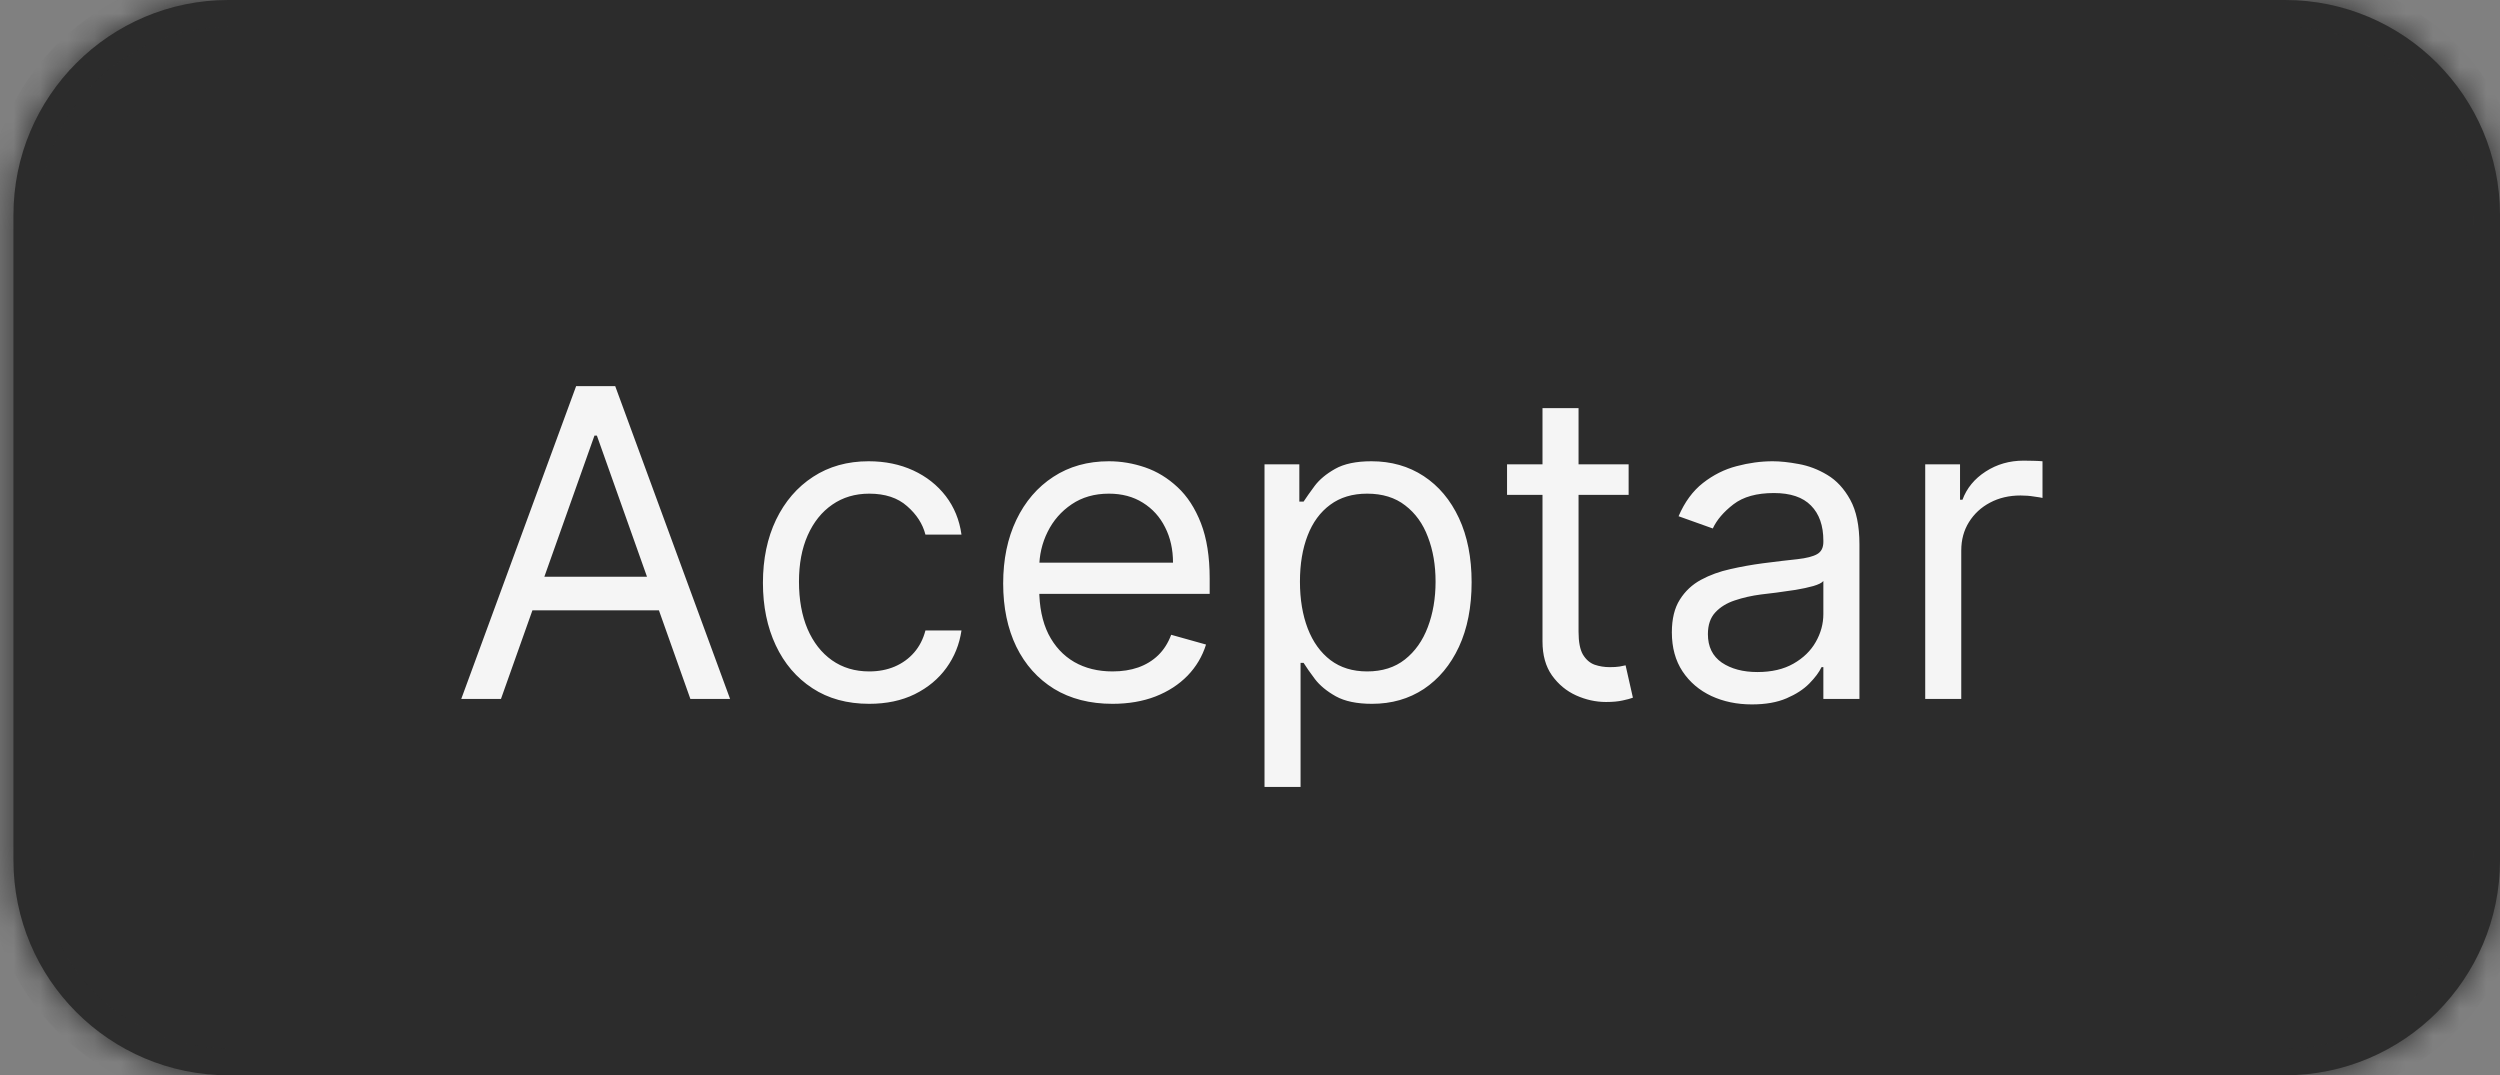 <svg width="93" height="40" viewBox="0 0 93 40" fill="none" xmlns="http://www.w3.org/2000/svg">
<rect x="0" y="0" width="93" height="40" fill="#808080" stroke="none"/>
<mask id="path-1-inside-1_480_764" fill="white">
<path d="M0.5 8C0.5 3.582 4.082 0 8.5 0H85C89.418 0 93 3.582 93 8V32C93 36.418 89.418 40 85 40H8.5C4.082 40 0.5 36.418 0.5 32V8Z"/>
</mask>
<path d="M0.5 8C0.5 3.582 4.082 0 8.5 0H85C89.418 0 93 3.582 93 8V32C93 36.418 89.418 40 85 40H8.5C4.082 40 0.5 36.418 0.5 32V8Z" fill="#2C2C2C"/>
<path d="M8.5 1H85V-1H8.5V1ZM92 8V32H94V8H92ZM85 39H8.5V41H85V39ZM1.5 32V8H-0.5V32H1.5ZM8.5 39C4.634 39 1.5 35.866 1.5 32H-0.5C-0.5 36.971 3.529 41 8.5 41V39ZM92 32C92 35.866 88.866 39 85 39V41C89.971 41 94 36.971 94 32H92ZM85 1C88.866 1 92 4.134 92 8H94C94 3.029 89.971 -1 85 -1V1ZM8.5 -1C3.529 -1 -0.5 3.029 -0.5 8H1.5C1.5 4.134 4.634 1 8.5 1V-1Z" fill="#2C2C2C" mask="url(#path-1-inside-1_480_764)"/>
<path d="M18.636 26H17.159L21.432 14.364H22.886L27.159 26H25.682L22.204 16.204H22.114L18.636 26ZM19.182 21.454H25.136V22.704H19.182V21.454ZM32.335 26.182C31.517 26.182 30.812 25.989 30.222 25.602C29.631 25.216 29.176 24.684 28.858 24.006C28.54 23.328 28.381 22.553 28.381 21.682C28.381 20.796 28.544 20.013 28.869 19.335C29.199 18.653 29.657 18.121 30.244 17.739C30.835 17.352 31.525 17.159 32.312 17.159C32.926 17.159 33.479 17.273 33.972 17.5C34.464 17.727 34.867 18.046 35.182 18.454C35.496 18.864 35.691 19.341 35.767 19.886H34.426C34.324 19.489 34.097 19.136 33.744 18.829C33.396 18.519 32.926 18.364 32.335 18.364C31.812 18.364 31.354 18.5 30.96 18.773C30.57 19.042 30.265 19.422 30.046 19.915C29.829 20.403 29.722 20.977 29.722 21.636C29.722 22.311 29.828 22.898 30.04 23.398C30.256 23.898 30.559 24.286 30.949 24.562C31.343 24.839 31.805 24.977 32.335 24.977C32.684 24.977 33 24.917 33.284 24.796C33.568 24.674 33.809 24.5 34.006 24.273C34.203 24.046 34.343 23.773 34.426 23.454H35.767C35.691 23.97 35.504 24.434 35.205 24.847C34.909 25.256 34.517 25.581 34.028 25.824C33.544 26.062 32.979 26.182 32.335 26.182ZM41.386 26.182C40.545 26.182 39.82 25.996 39.21 25.625C38.604 25.25 38.136 24.727 37.807 24.057C37.481 23.383 37.318 22.599 37.318 21.704C37.318 20.811 37.481 20.023 37.807 19.341C38.136 18.655 38.595 18.121 39.182 17.739C39.773 17.352 40.462 17.159 41.25 17.159C41.705 17.159 42.153 17.235 42.597 17.386C43.04 17.538 43.443 17.784 43.807 18.125C44.17 18.462 44.46 18.909 44.676 19.466C44.892 20.023 45 20.708 45 21.523V22.091H38.273V20.932H43.636C43.636 20.439 43.538 20 43.341 19.614C43.148 19.227 42.871 18.922 42.511 18.699C42.155 18.475 41.735 18.364 41.25 18.364C40.716 18.364 40.254 18.496 39.864 18.761C39.477 19.023 39.18 19.364 38.972 19.784C38.763 20.204 38.659 20.655 38.659 21.136V21.909C38.659 22.568 38.773 23.127 39 23.585C39.231 24.04 39.551 24.386 39.96 24.625C40.369 24.86 40.845 24.977 41.386 24.977C41.739 24.977 42.057 24.928 42.341 24.829C42.629 24.727 42.877 24.576 43.085 24.375C43.294 24.171 43.455 23.917 43.568 23.614L44.864 23.977C44.727 24.417 44.498 24.803 44.176 25.136C43.854 25.466 43.456 25.724 42.983 25.909C42.51 26.091 41.977 26.182 41.386 26.182ZM47.04 29.273V17.273H48.335V18.659H48.494C48.593 18.508 48.729 18.314 48.903 18.079C49.081 17.841 49.335 17.629 49.665 17.443C49.998 17.254 50.449 17.159 51.017 17.159C51.752 17.159 52.4 17.343 52.96 17.71C53.521 18.078 53.958 18.599 54.273 19.273C54.587 19.947 54.744 20.742 54.744 21.659C54.744 22.583 54.587 23.384 54.273 24.062C53.958 24.737 53.523 25.259 52.966 25.631C52.409 25.998 51.767 26.182 51.04 26.182C50.479 26.182 50.03 26.089 49.693 25.903C49.356 25.714 49.097 25.5 48.915 25.261C48.733 25.019 48.593 24.818 48.494 24.659H48.381V29.273H47.04ZM48.358 21.636C48.358 22.296 48.455 22.877 48.648 23.381C48.841 23.881 49.123 24.273 49.494 24.557C49.865 24.837 50.32 24.977 50.858 24.977C51.419 24.977 51.886 24.829 52.261 24.534C52.64 24.235 52.924 23.833 53.114 23.329C53.307 22.822 53.403 22.258 53.403 21.636C53.403 21.023 53.309 20.47 53.119 19.977C52.934 19.481 52.651 19.089 52.273 18.801C51.898 18.509 51.426 18.364 50.858 18.364C50.312 18.364 49.854 18.502 49.483 18.778C49.112 19.051 48.831 19.434 48.642 19.926C48.453 20.415 48.358 20.985 48.358 21.636ZM60.585 17.273V18.409H56.062V17.273H60.585ZM57.381 15.182H58.722V23.5C58.722 23.879 58.776 24.163 58.886 24.352C59 24.538 59.144 24.663 59.318 24.727C59.496 24.788 59.684 24.818 59.881 24.818C60.028 24.818 60.15 24.811 60.244 24.796C60.339 24.776 60.415 24.761 60.472 24.75L60.744 25.954C60.653 25.989 60.526 26.023 60.364 26.057C60.201 26.095 59.994 26.114 59.744 26.114C59.365 26.114 58.994 26.032 58.631 25.869C58.271 25.706 57.972 25.458 57.733 25.125C57.498 24.792 57.381 24.371 57.381 23.864V15.182ZM65.171 26.204C64.617 26.204 64.115 26.1 63.665 25.892C63.214 25.68 62.856 25.375 62.591 24.977C62.326 24.576 62.193 24.091 62.193 23.523C62.193 23.023 62.292 22.617 62.489 22.307C62.686 21.992 62.949 21.746 63.278 21.568C63.608 21.39 63.972 21.258 64.369 21.171C64.771 21.079 65.174 21.008 65.579 20.954C66.11 20.886 66.54 20.835 66.869 20.801C67.203 20.763 67.445 20.701 67.597 20.614C67.752 20.526 67.829 20.375 67.829 20.159V20.114C67.829 19.553 67.676 19.117 67.369 18.807C67.066 18.496 66.606 18.341 65.989 18.341C65.349 18.341 64.847 18.481 64.483 18.761C64.119 19.042 63.864 19.341 63.716 19.659L62.443 19.204C62.67 18.674 62.974 18.261 63.352 17.966C63.735 17.667 64.151 17.458 64.602 17.341C65.057 17.22 65.504 17.159 65.943 17.159C66.224 17.159 66.546 17.193 66.909 17.261C67.276 17.326 67.631 17.46 67.972 17.665C68.316 17.869 68.602 18.178 68.829 18.591C69.057 19.004 69.171 19.557 69.171 20.25V26H67.829V24.818H67.761C67.671 25.008 67.519 25.21 67.307 25.426C67.095 25.642 66.812 25.826 66.46 25.977C66.108 26.129 65.678 26.204 65.171 26.204ZM65.375 25C65.905 25 66.352 24.896 66.716 24.688C67.083 24.479 67.36 24.21 67.546 23.881C67.735 23.551 67.829 23.204 67.829 22.841V21.614C67.773 21.682 67.648 21.744 67.454 21.801C67.265 21.854 67.046 21.901 66.796 21.943C66.549 21.981 66.309 22.015 66.074 22.046C65.843 22.072 65.655 22.095 65.511 22.114C65.163 22.159 64.837 22.233 64.534 22.335C64.235 22.434 63.992 22.583 63.807 22.784C63.625 22.981 63.534 23.25 63.534 23.591C63.534 24.057 63.706 24.409 64.051 24.648C64.4 24.883 64.841 25 65.375 25ZM71.618 26V17.273H72.913V18.591H73.004C73.163 18.159 73.451 17.809 73.868 17.54C74.285 17.271 74.754 17.136 75.277 17.136C75.376 17.136 75.499 17.138 75.646 17.142C75.794 17.146 75.906 17.151 75.981 17.159V18.523C75.936 18.511 75.832 18.494 75.669 18.472C75.51 18.445 75.341 18.432 75.163 18.432C74.739 18.432 74.36 18.521 74.027 18.699C73.697 18.873 73.436 19.116 73.243 19.426C73.053 19.733 72.959 20.083 72.959 20.477V26H71.618Z" fill="#F5F5F5"/>
</svg>
